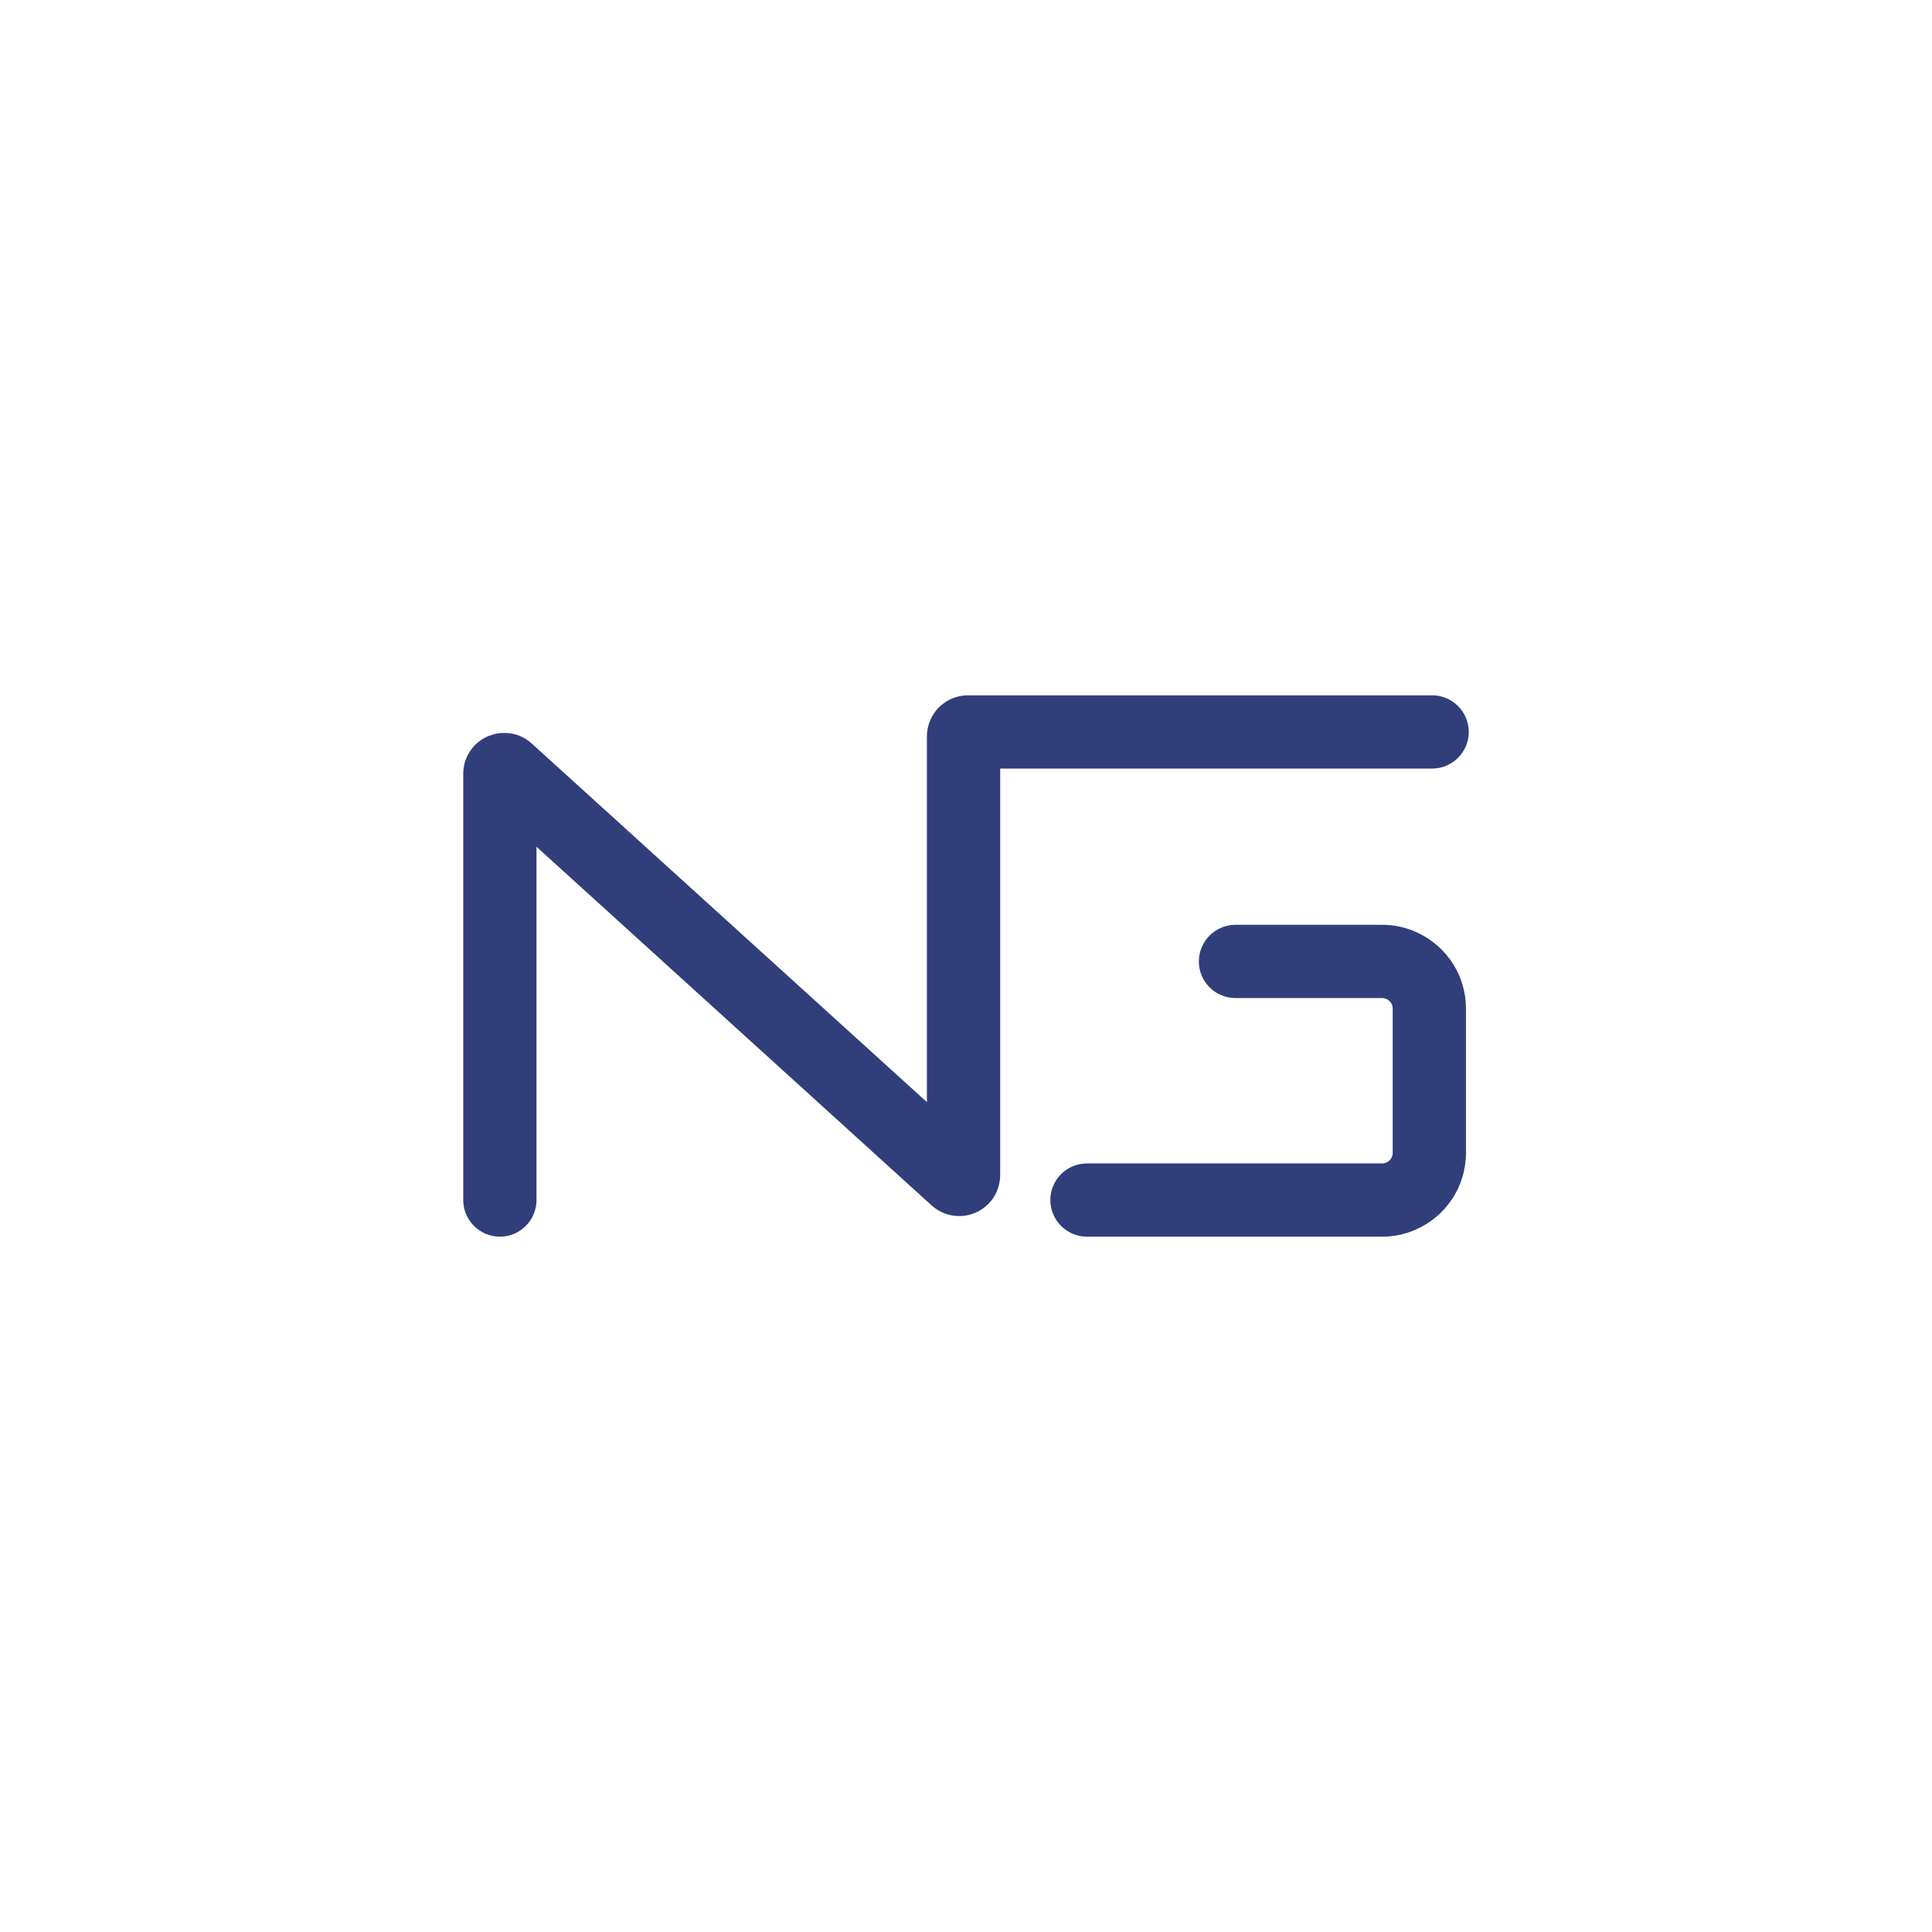<?xml version="1.0" encoding="UTF-8"?>
<!DOCTYPE svg PUBLIC "-//W3C//DTD SVG 1.1//EN" "http://www.w3.org/Graphics/SVG/1.1/DTD/svg11.dtd">
<!-- Creator: CorelDRAW 2021 (64-Bit) -->
<svg xmlns="http://www.w3.org/2000/svg" xml:space="preserve" width="33.867mm" height="33.867mm" version="1.1" style="shape-rendering:geometricPrecision; text-rendering:geometricPrecision; image-rendering:optimizeQuality; fill-rule:evenodd; clip-rule:evenodd"
viewBox="0 0 3386.66 3386.66"
 xmlns:xlink="http://www.w3.org/1999/xlink"
 xmlns:xodm="http://www.corel.com/coreldraw/odm/2003">
 <defs>
  <style type="text/css">
   <![CDATA[
    .fil0 {fill:#303E7A;fill-rule:nonzero}
   ]]>
  </style>
 </defs>
 <g id="Layer_x0020_1">
  <g id="_1357792559616">
   <path class="fil0" d="M2510.36 1347.23c35.33,0 64.3,-28.76 64.3,-64.1 0,-35.54 -28.97,-64.31 -64.3,-64.31l0 0 -813.64 0c-9.65,0 -19.31,2.05 -28.14,5.75 -3.08,1.24 -6.16,2.88 -9.04,4.73 -3.49,2.06 -6.58,4.31 -9.45,6.78 -4.93,4.11 -9.24,9.04 -12.94,14.38l-2.47 4.11 -0.2 0.41 -0.63 0.82c-5.74,10.69 -9.03,22.8 -9.03,34.94l0 641.24 -692.61 -628.51c-6.57,-6.16 -14.58,-10.89 -22.8,-14.18 -8.22,-3.08 -16.64,-4.51 -25.48,-4.51 -9.24,0 -18.09,1.64 -26.71,5.13 -12.74,4.93 -23.84,13.56 -31.85,24.86 -4.31,5.96 -7.6,12.53 -9.86,19.52 -2.26,7.18 -3.5,14.79 -3.5,22.19l0 747.06 0 0c0,35.33 28.77,64.3 64.31,64.3 35.34,0 64.11,-28.97 64.11,-64.3l0 0 0 -619.27 692.6 628.72 5.35 4.31 3.49 2.47c2.67,1.84 5.76,3.49 8.63,4.93l5.34 2.26c6.99,2.67 14.38,4.31 21.78,4.52l3.71 0.2c9.24,0 18.07,-1.64 26.71,-5.13 12.73,-5.14 23.83,-13.77 31.84,-24.86 4.32,-6.17 7.6,-12.74 9.86,-19.73 2.25,-7.19 3.49,-14.59 3.49,-22.19l0 -712.54 757.13 0z"/>
   <path class="fil0" d="M2505.01 1646.39c-24.24,-16.44 -52.8,-25.28 -82.18,-25.28l-257.03 0c-35.55,0 -64.31,28.97 -64.31,64.31 0,35.34 28.76,64.1 64.31,64.1l257.03 0c2.46,0 4.93,0.62 7.19,1.44 3.28,1.45 6.17,3.91 8.22,6.78 2.06,3.29 3.08,6.58 3.08,10.48l0 252.52c0,2.66 -0.41,4.93 -1.44,7.18 -1.23,3.29 -3.69,6.37 -6.77,8.22 -3.09,2.26 -6.58,3.29 -10.28,3.29l-517.35 0c-35.54,0 -64.31,28.77 -64.31,64.11 0,35.33 28.77,64.3 64.31,64.3l517.35 0c19.72,0 39.04,-3.91 57.12,-11.7 26.3,-11.1 48.69,-29.39 64.72,-53.22 16.44,-24.25 25.06,-52.81 25.06,-82.18l0 -252.52c0,-19.72 -3.9,-39.03 -11.5,-57.32 -11.1,-26.3 -29.59,-48.49 -53.22,-64.51z"/>
  </g>
 </g>
</svg>
